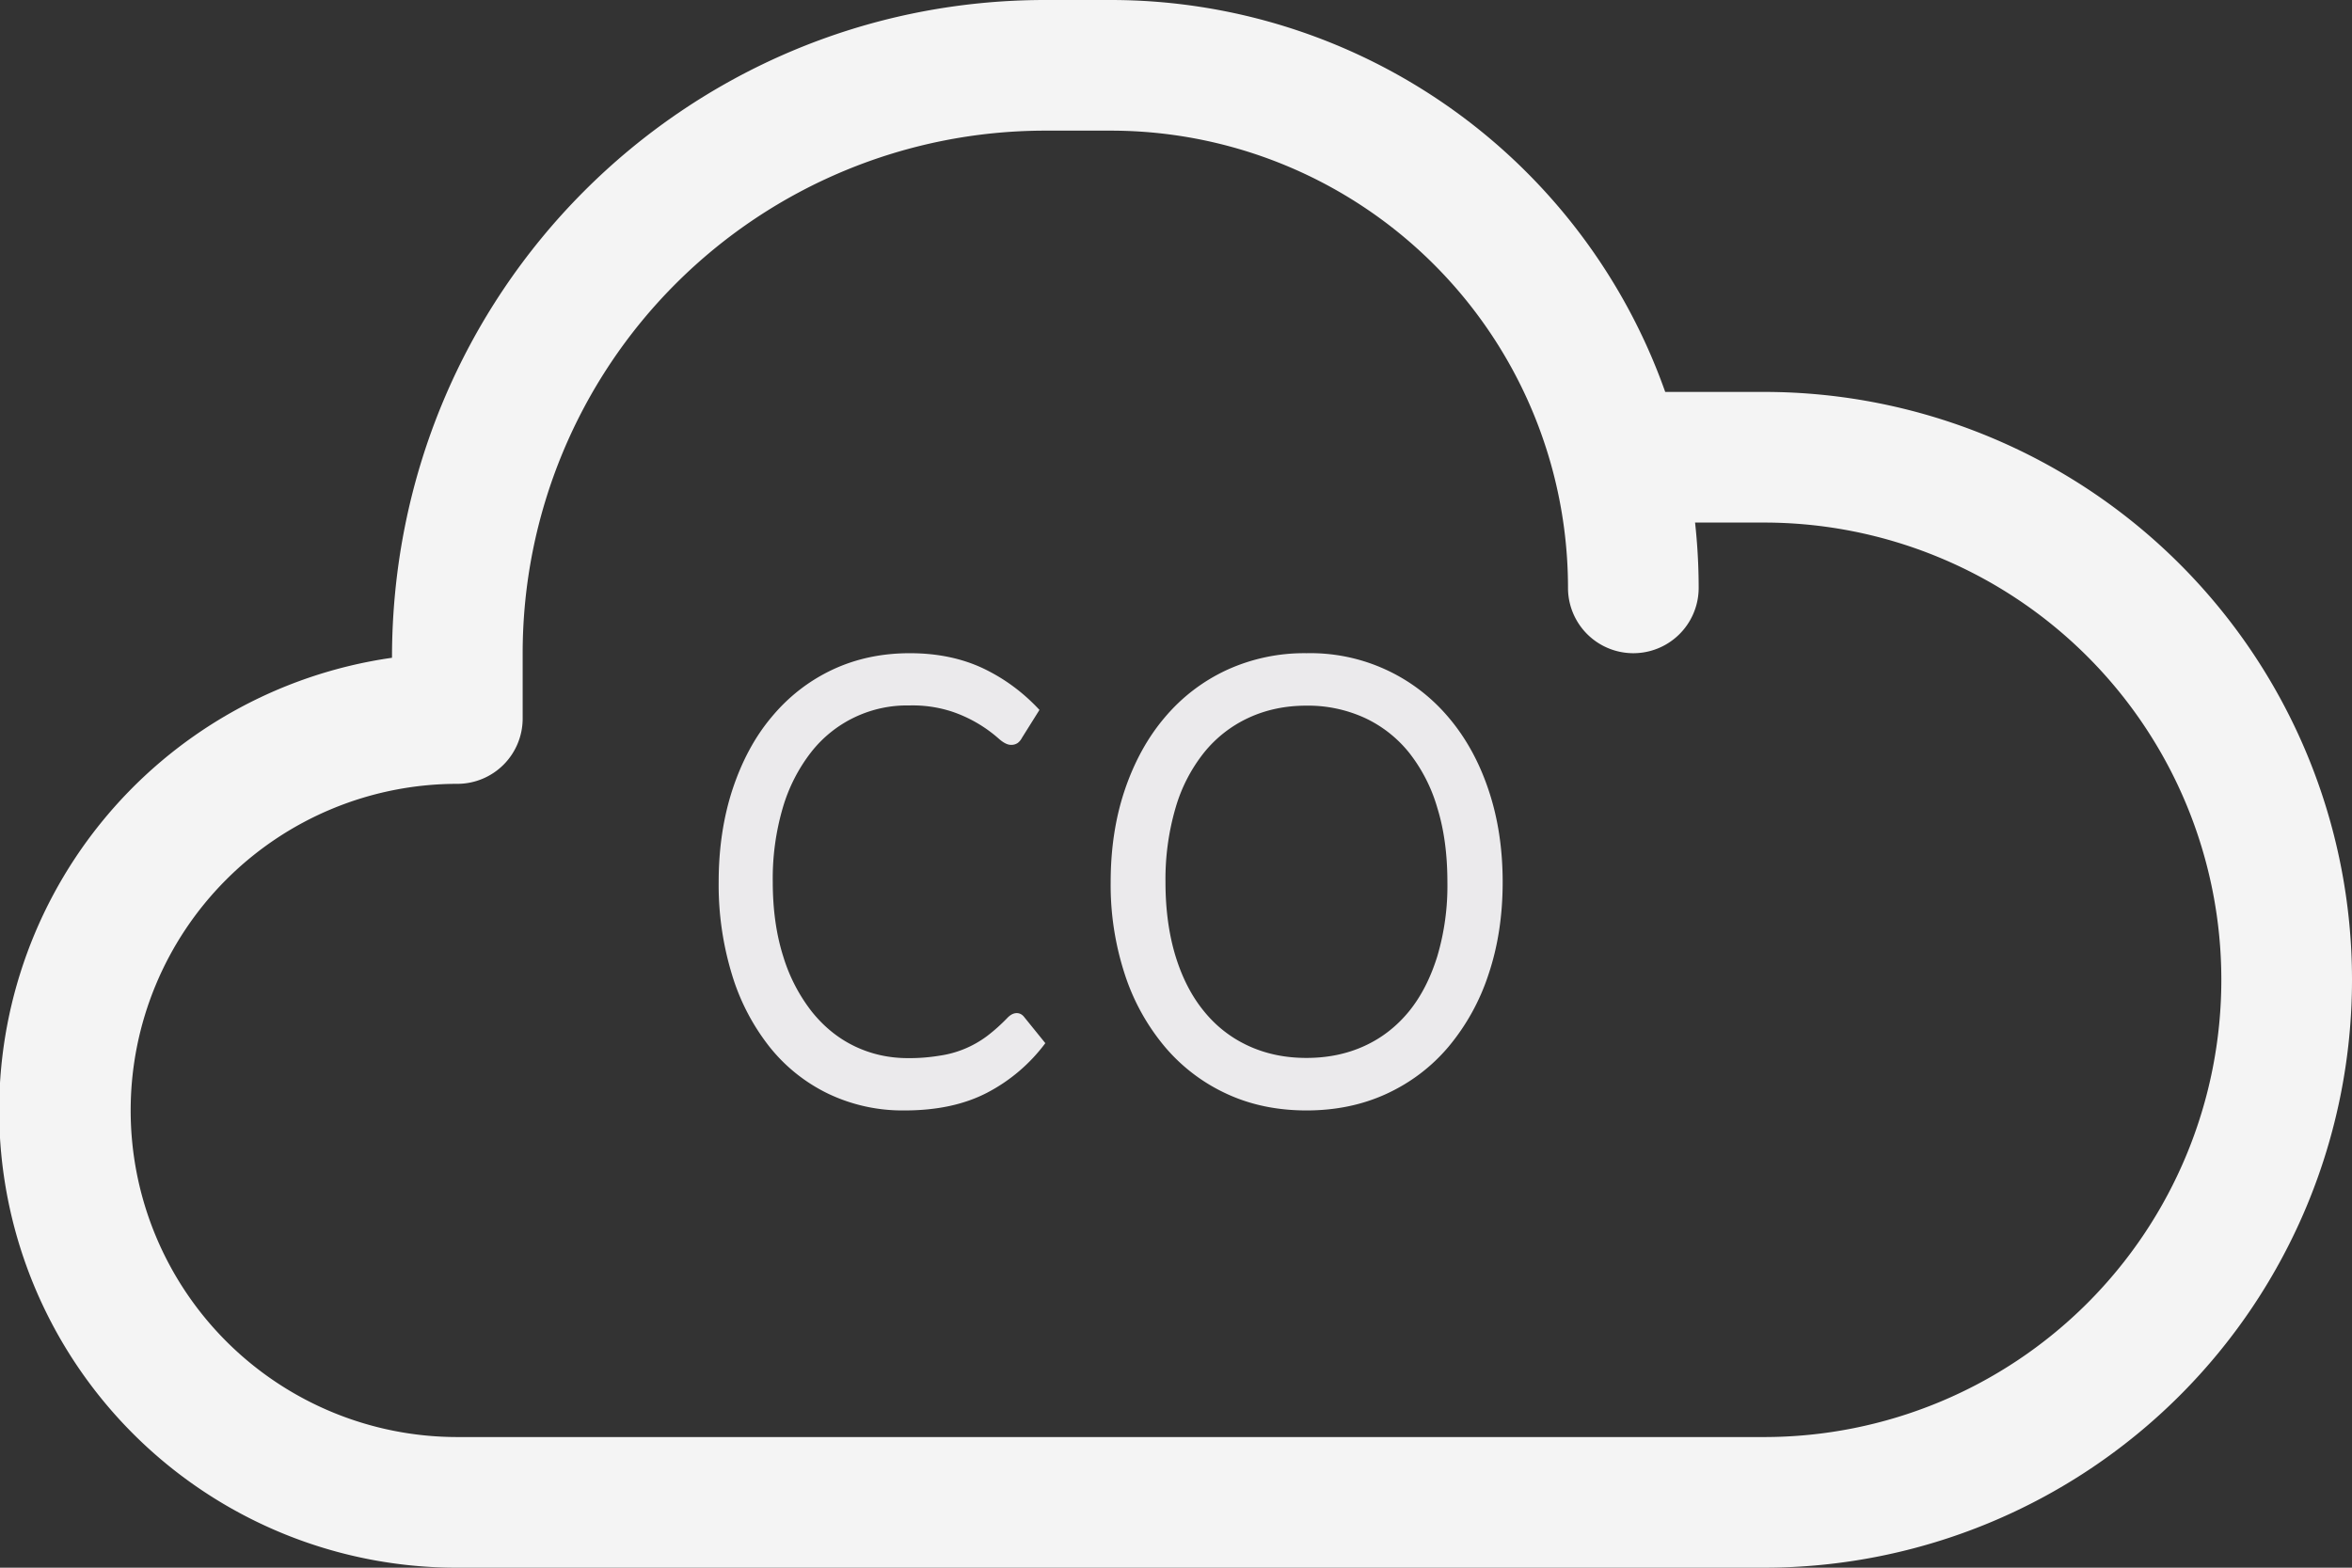 <svg width="36" height="24" fill="none" xmlns="http://www.w3.org/2000/svg"><rect width="100%" height="100%" fill="#333333" stroke="none"/><path d="M25.488 6H27a9 9 0 110 18H7a7 7 0 01-1-13.93C6 4.478 10.477 0 16 0h1a9.004 9.004 0 018.488 6zm.457 2c.036.328.055.662.055 1a1 1 0 11-2 0 7 7 0 00-7-7h-1a8 8 0 00-8 8v1a1 1 0 01-1 1 5 5 0 000 10h20a7 7 0 100-14h-1.055z" fill="#F4F4F4"/><path d="M15.562 15.51c.045 0 .084.02.116.062l.322.398a2.62 2.62 0 01-.89.758c-.35.182-.77.272-1.266.272a2.64 2.64 0 01-1.167-.256 2.58 2.58 0 01-.897-.716 3.338 3.338 0 01-.576-1.107A4.696 4.696 0 0111 13.502c0-.516.072-.99.213-1.42.143-.43.34-.8.599-1.107.258-.31.566-.55.924-.72.36-.17.755-.255 1.189-.255.425 0 .8.079 1.127.234.324.155.61.367.858.634l-.267.426a.234.234 0 01-.064.079.171.171 0 01-.107.03c-.05 0-.112-.03-.183-.093a2.09 2.09 0 00-.721-.417 1.934 1.934 0 00-.647-.093 1.863 1.863 0 00-1.508.718 2.556 2.556 0 00-.432.85 3.852 3.852 0 00-.153 1.132c0 .427.054.807.16 1.141a2.6 2.6 0 00.439.848c.185.23.402.407.654.528.252.121.524.182.816.182a2.8 2.8 0 00.481-.037 1.583 1.583 0 00.734-.304c.105-.08.209-.173.312-.28.044-.044.09-.068.138-.068zM23 13.505c0 .512-.072.983-.217 1.413a3.343 3.343 0 01-.612 1.107c-.262.31-.58.55-.948.72-.369.17-.778.255-1.225.255-.447 0-.855-.084-1.223-.255a2.732 2.732 0 01-.946-.72 3.315 3.315 0 01-.612-1.107A4.397 4.397 0 0117 13.505c0-.514.072-.985.217-1.414.145-.428.349-.8.612-1.109.262-.31.579-.553.946-.724A2.844 2.844 0 0119.998 10a2.762 2.762 0 012.173.982c.264.31.468.68.612 1.109.145.43.217.9.217 1.414zm-.846 0c0-.422-.05-.8-.153-1.133a2.473 2.473 0 00-.433-.849 1.892 1.892 0 00-.68-.533 2.085 2.085 0 00-.892-.187c-.326 0-.62.063-.887.187a1.895 1.895 0 00-.681.533 2.45 2.45 0 00-.436.849 3.897 3.897 0 00-.153 1.133c0 .42.052.797.153 1.13.102.332.246.614.436.846.188.232.415.408.68.53.267.123.562.185.888.185.328 0 .626-.062.892-.185.266-.122.492-.3.68-.53.188-.232.33-.514.433-.846a3.79 3.79 0 00.153-1.13z" fill="#EBEAEC"/></svg>